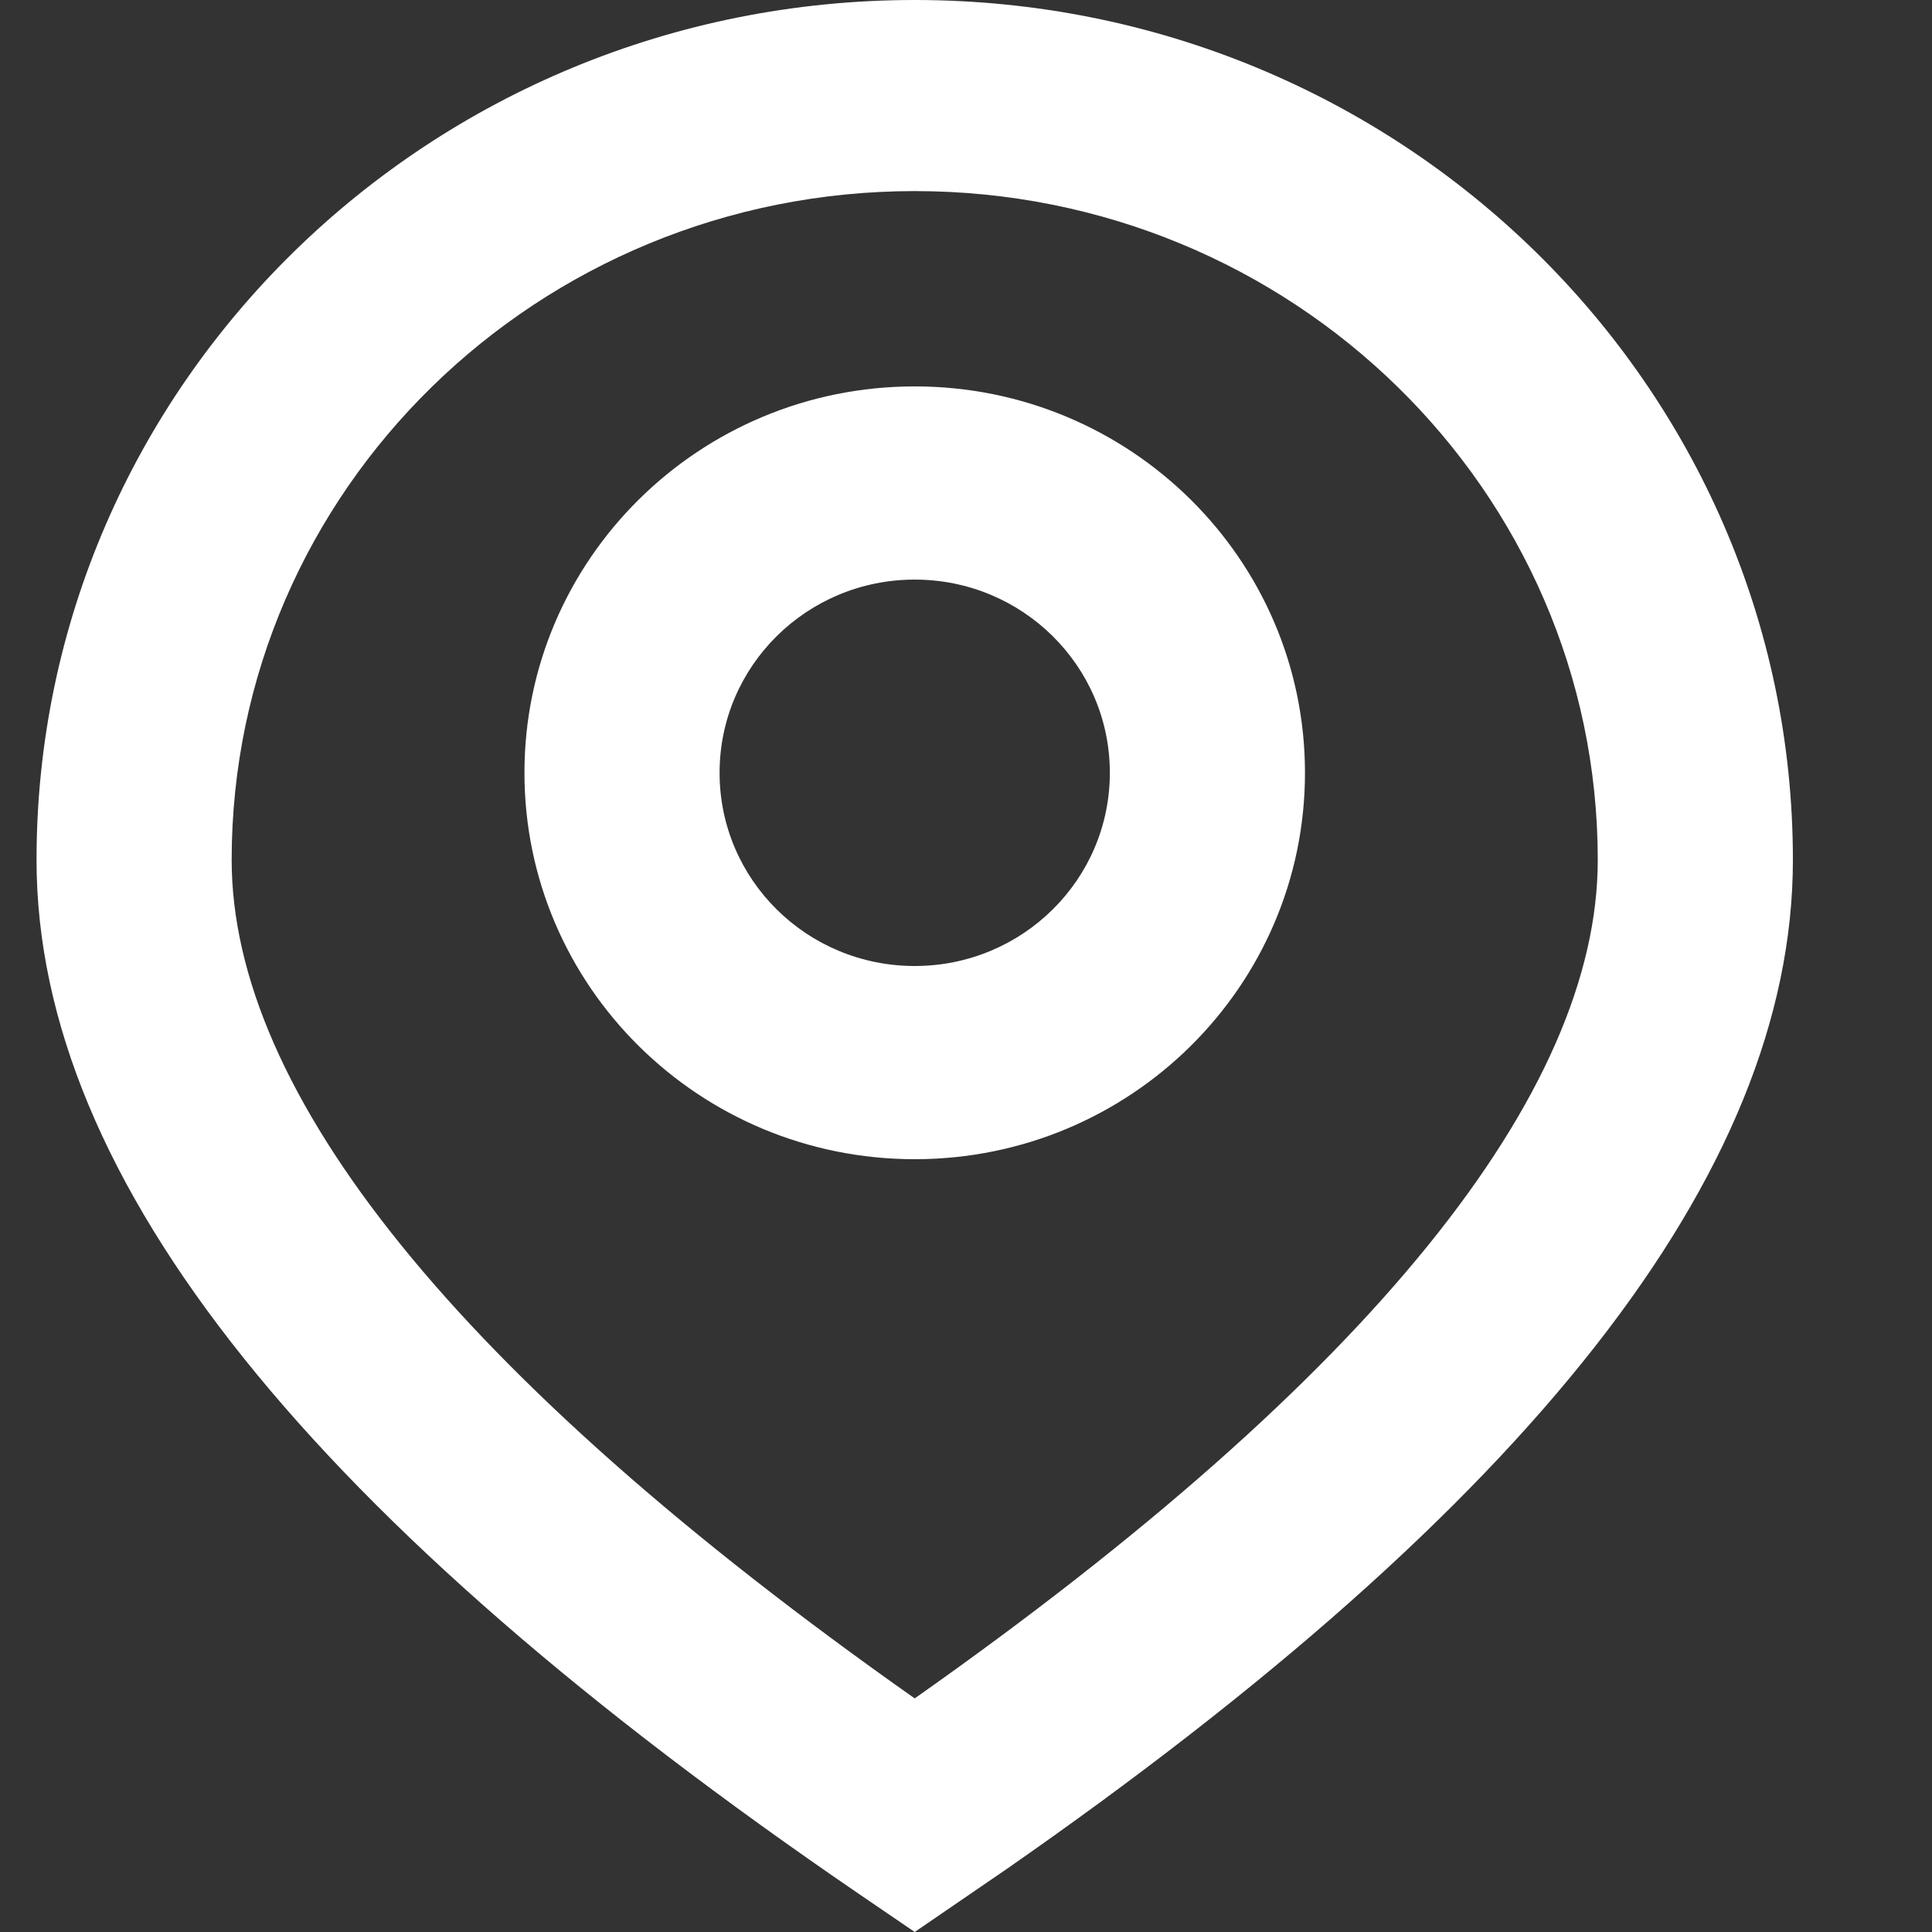 <svg width="11" height="11" viewBox="0 0 11 11" fill="none" xmlns="http://www.w3.org/2000/svg">
<rect x="0" y="0" width="11" height="11" fill="#333333" stroke="none"/>
<path fill-rule="evenodd" clip-rule="evenodd" d="M5.208 0C7.969 0 10.208 2.192 10.208 4.896C10.208 6.686 8.696 8.578 5.735 10.639L5.208 11L4.89 10.783C1.792 8.666 0.208 6.727 0.208 4.896C0.208 2.192 2.447 0 5.208 0ZM5.208 1.088C3.06 1.088 1.319 2.793 1.319 4.896C1.319 6.218 2.595 7.83 5.208 9.67C7.821 7.83 9.097 6.218 9.097 4.896C9.097 2.793 7.356 1.088 5.208 1.088ZM5.208 2.2C6.435 2.2 7.43 3.185 7.43 4.4C7.43 5.615 6.435 6.6 5.208 6.6C3.981 6.6 2.986 5.615 2.986 4.4C2.986 3.185 3.981 2.2 5.208 2.2ZM5.208 3.3C4.594 3.3 4.097 3.792 4.097 4.4C4.097 5.008 4.594 5.5 5.208 5.5C5.822 5.5 6.319 5.008 6.319 4.4C6.319 3.792 5.822 3.3 5.208 3.3Z" fill="white"/>
</svg>
